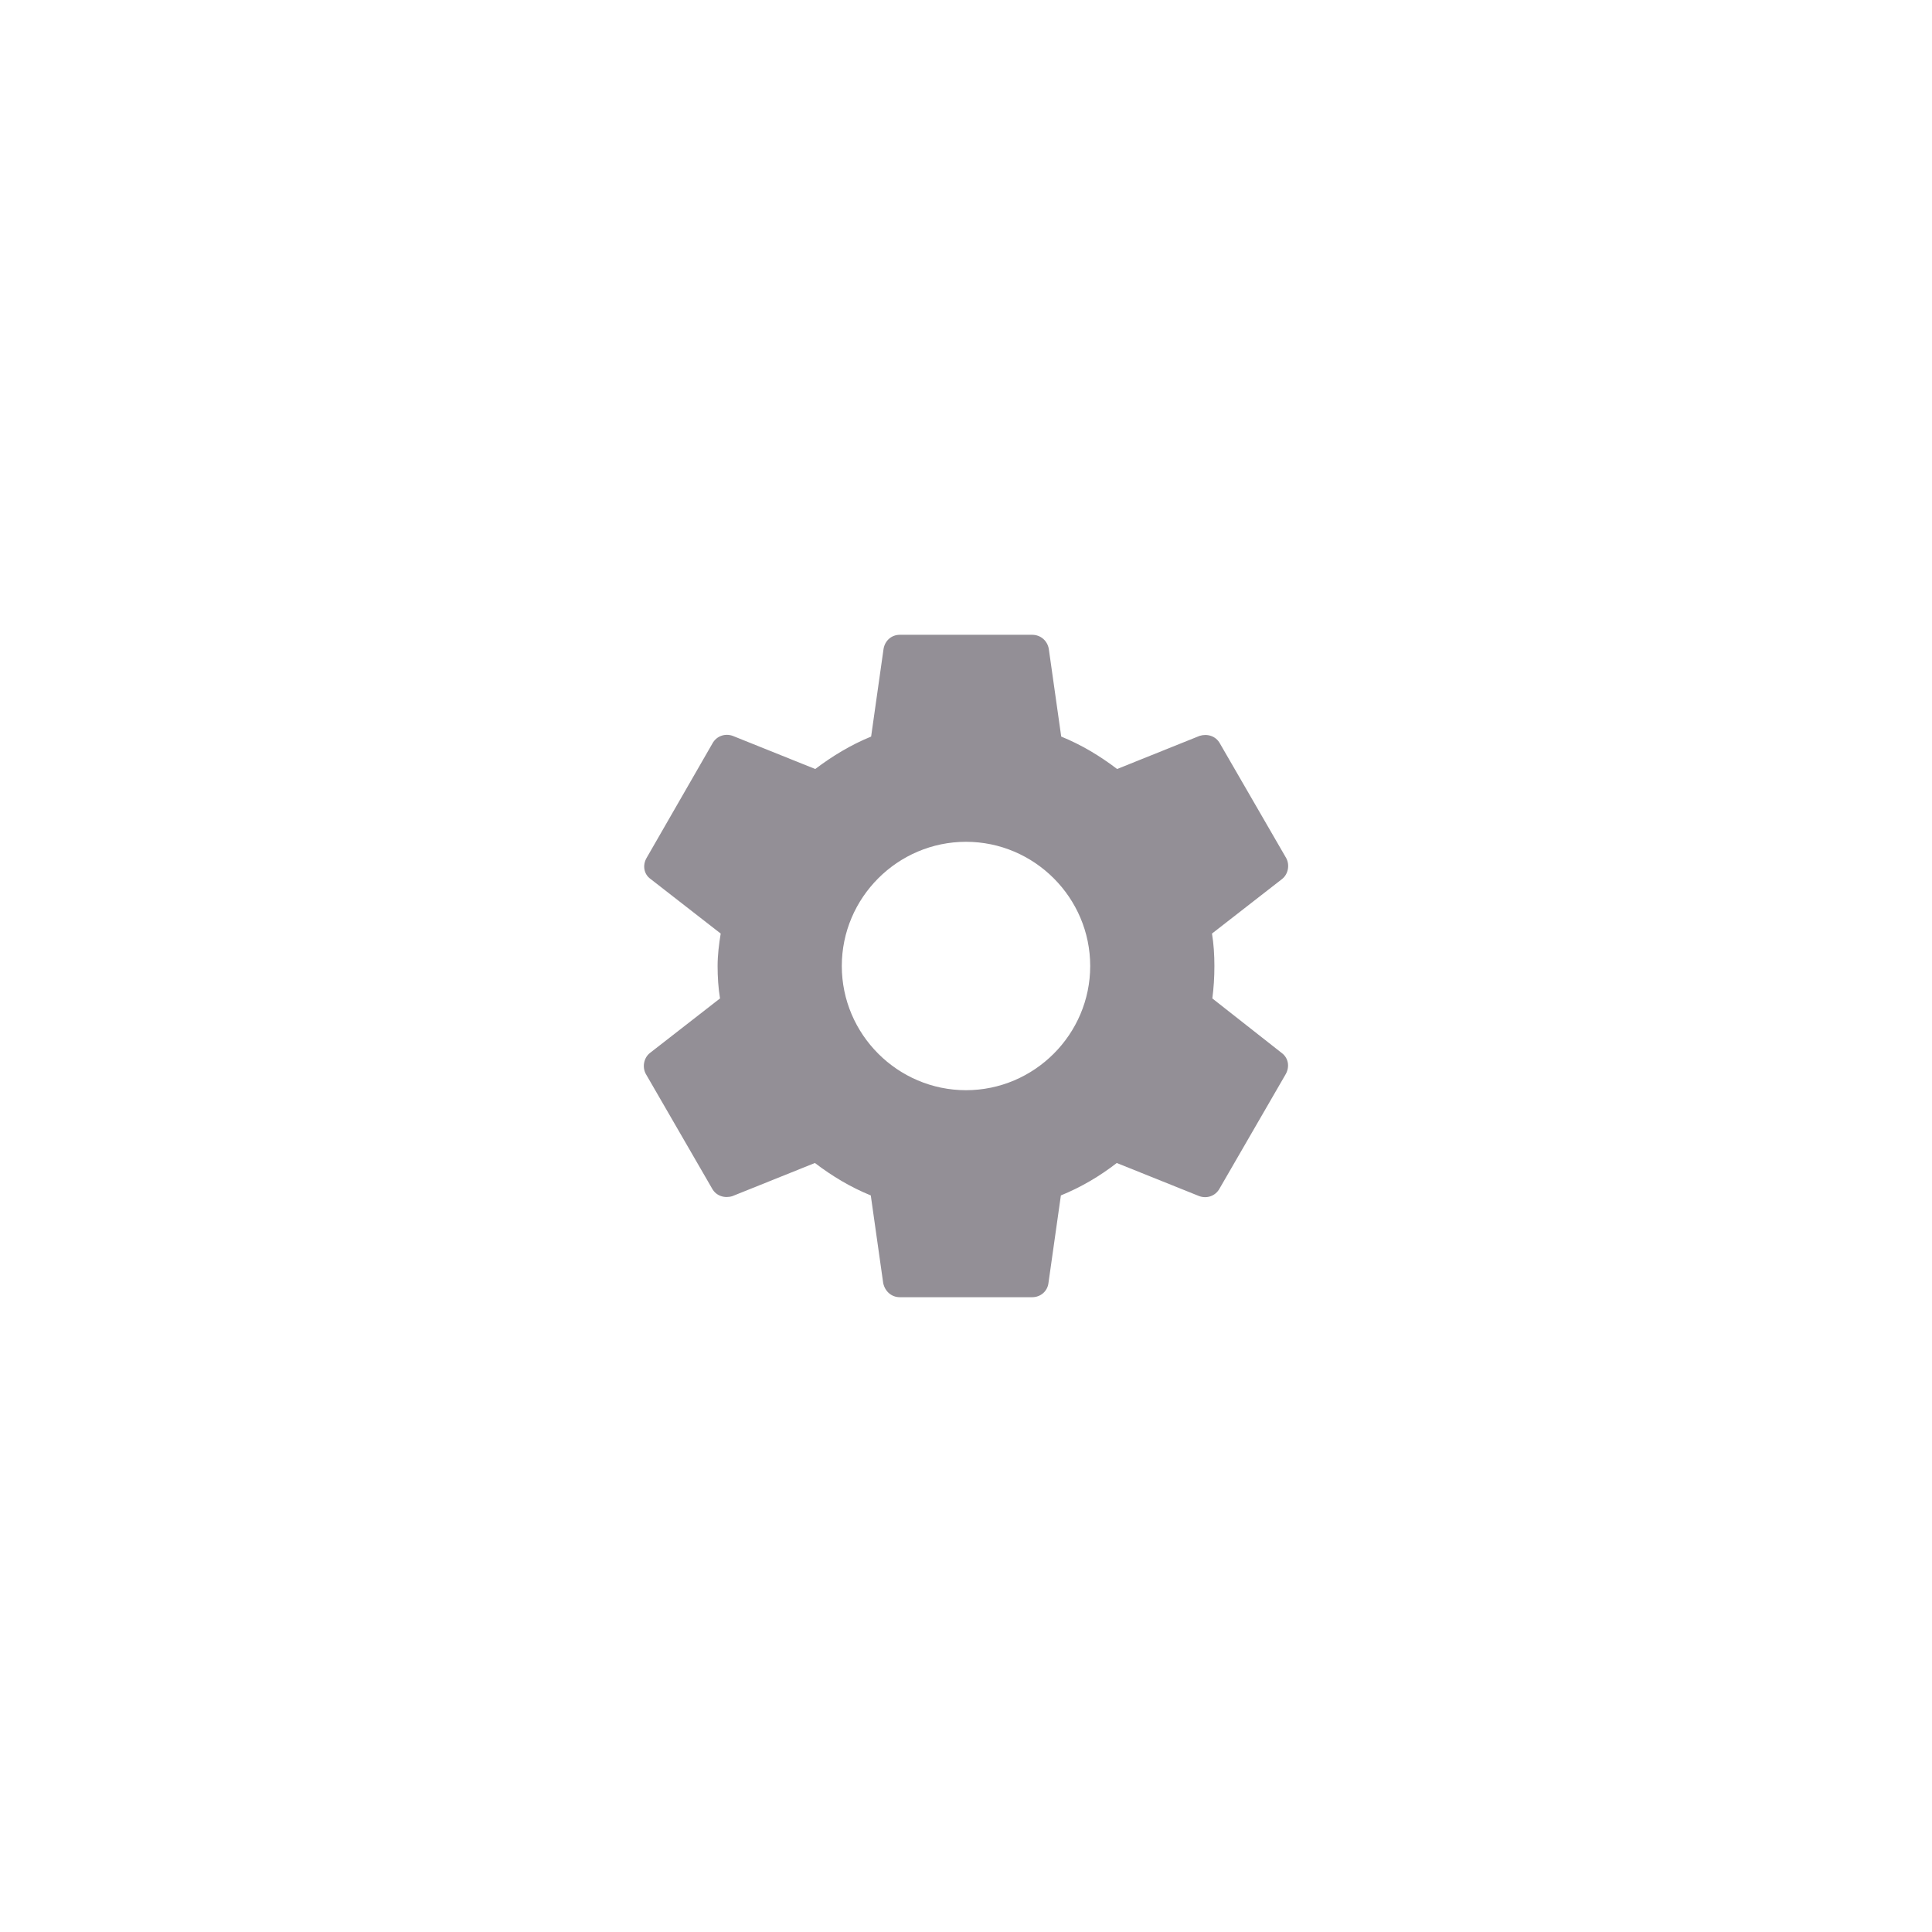 <svg width="56" height="56" viewBox="0 0 56 56" fill="none" xmlns="http://www.w3.org/2000/svg">
<g clip-path="url(#clip0_32_1308)">
<g clip-path="url(#clip1_32_1308)">
<path d="M35.14 28.94C35.18 28.64 35.2 28.33 35.2 28C35.2 27.68 35.18 27.36 35.13 27.06L37.16 25.48C37.34 25.34 37.39 25.07 37.28 24.87L35.36 21.55C35.24 21.33 34.99 21.26 34.77 21.33L32.38 22.29C31.88 21.91 31.35 21.59 30.76 21.35L30.4 18.81C30.36 18.57 30.16 18.4 29.92 18.4H26.08C25.84 18.4 25.65 18.57 25.61 18.81L25.25 21.35C24.66 21.59 24.12 21.92 23.63 22.29L21.24 21.33C21.02 21.25 20.77 21.33 20.65 21.55L18.74 24.87C18.62 25.08 18.66 25.34 18.86 25.48L20.89 27.06C20.84 27.36 20.8 27.69 20.8 28C20.8 28.31 20.82 28.64 20.87 28.94L18.84 30.52C18.66 30.66 18.61 30.93 18.72 31.13L20.64 34.45C20.76 34.67 21.01 34.74 21.23 34.67L23.62 33.71C24.12 34.09 24.65 34.41 25.24 34.65L25.6 37.19C25.65 37.43 25.84 37.6 26.08 37.6H29.92C30.16 37.6 30.36 37.43 30.39 37.19L30.75 34.65C31.34 34.41 31.88 34.09 32.37 33.71L34.76 34.67C34.98 34.75 35.23 34.67 35.35 34.45L37.27 31.13C37.39 30.91 37.34 30.66 37.15 30.52L35.14 28.94ZM28 31.6C26.02 31.6 24.4 29.98 24.4 28C24.4 26.02 26.02 24.4 28 24.4C29.98 24.4 31.6 26.02 31.6 28C31.6 29.98 29.98 31.6 28 31.6Z" fill="#938F96"/>
</g>
</g>
<defs>
<clipPath id="clip0_32_1308">
<rect width="56" height="56" rx="16" fill="white"/>
</clipPath>
<clipPath id="clip1_32_1308">
<rect width="24" height="24" fill="white" transform="translate(16 16)"/>
</clipPath>
</defs>
</svg>
